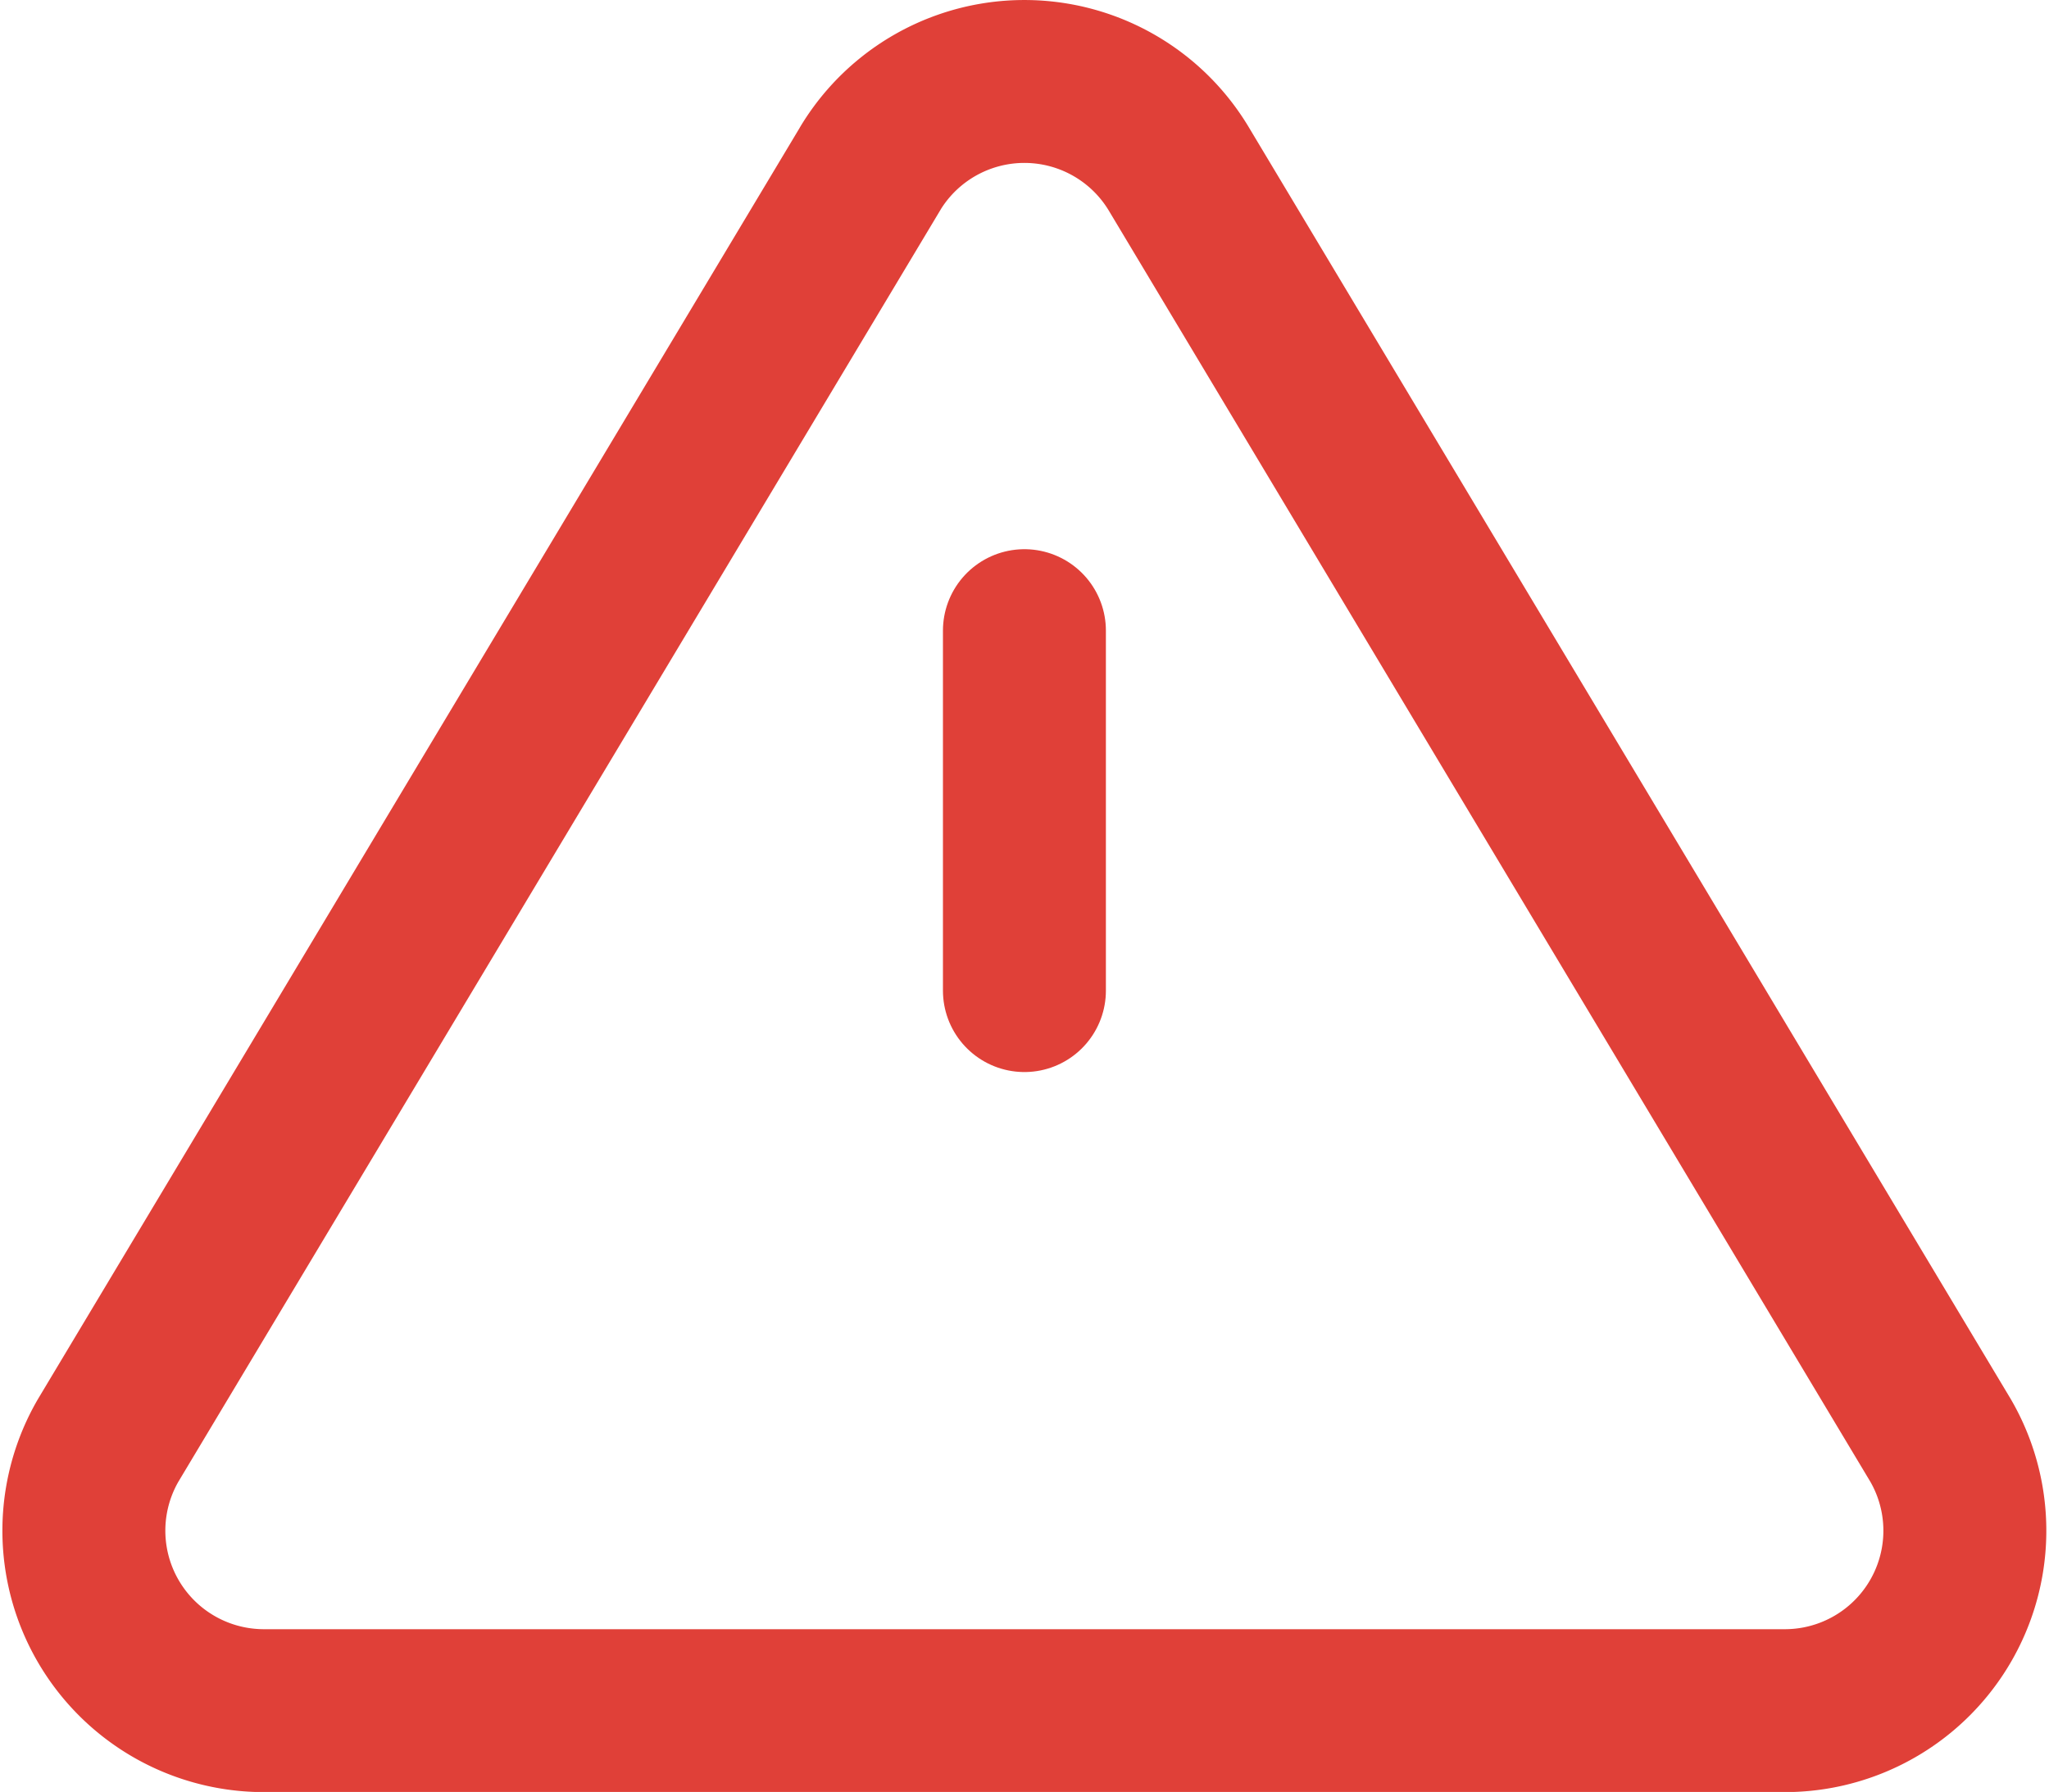 <svg xmlns="http://www.w3.org/2000/svg" width="50.298" height="44" viewBox="0 0 50.298 44">
  <g id="alert-triangle" transform="translate(0.509 -0.897)">
    <g id="Group_18644" data-name="Group 18644" transform="translate(1.552 2.897)">
      <path id="Path_116" data-name="Path 116" d="M20.86,5.025,2.144,36.268A4.419,4.419,0,0,0,5.923,42.9H43.353a4.419,4.419,0,0,0,3.778-6.629L28.416,5.025a4.419,4.419,0,0,0-7.557,0Z" transform="translate(-1.552 -2.897)" fill="none" stroke="#e04038" stroke-linecap="round" stroke-linejoin="round" stroke-width="4"/>
      <path id="Path_117" data-name="Path 117" d="M12,9v8.838" transform="translate(11.086 4.485)" fill="none" stroke="#e04038" stroke-linecap="round" stroke-linejoin="round" stroke-width="4"/>
      <path id="Path_118" data-name="Path 118" d="M12,17" transform="translate(11.086 14.162)" fill="none" stroke="#e04038" stroke-linecap="round" stroke-linejoin="round" stroke-width="4"/>
    </g>
  </g>
</svg>
